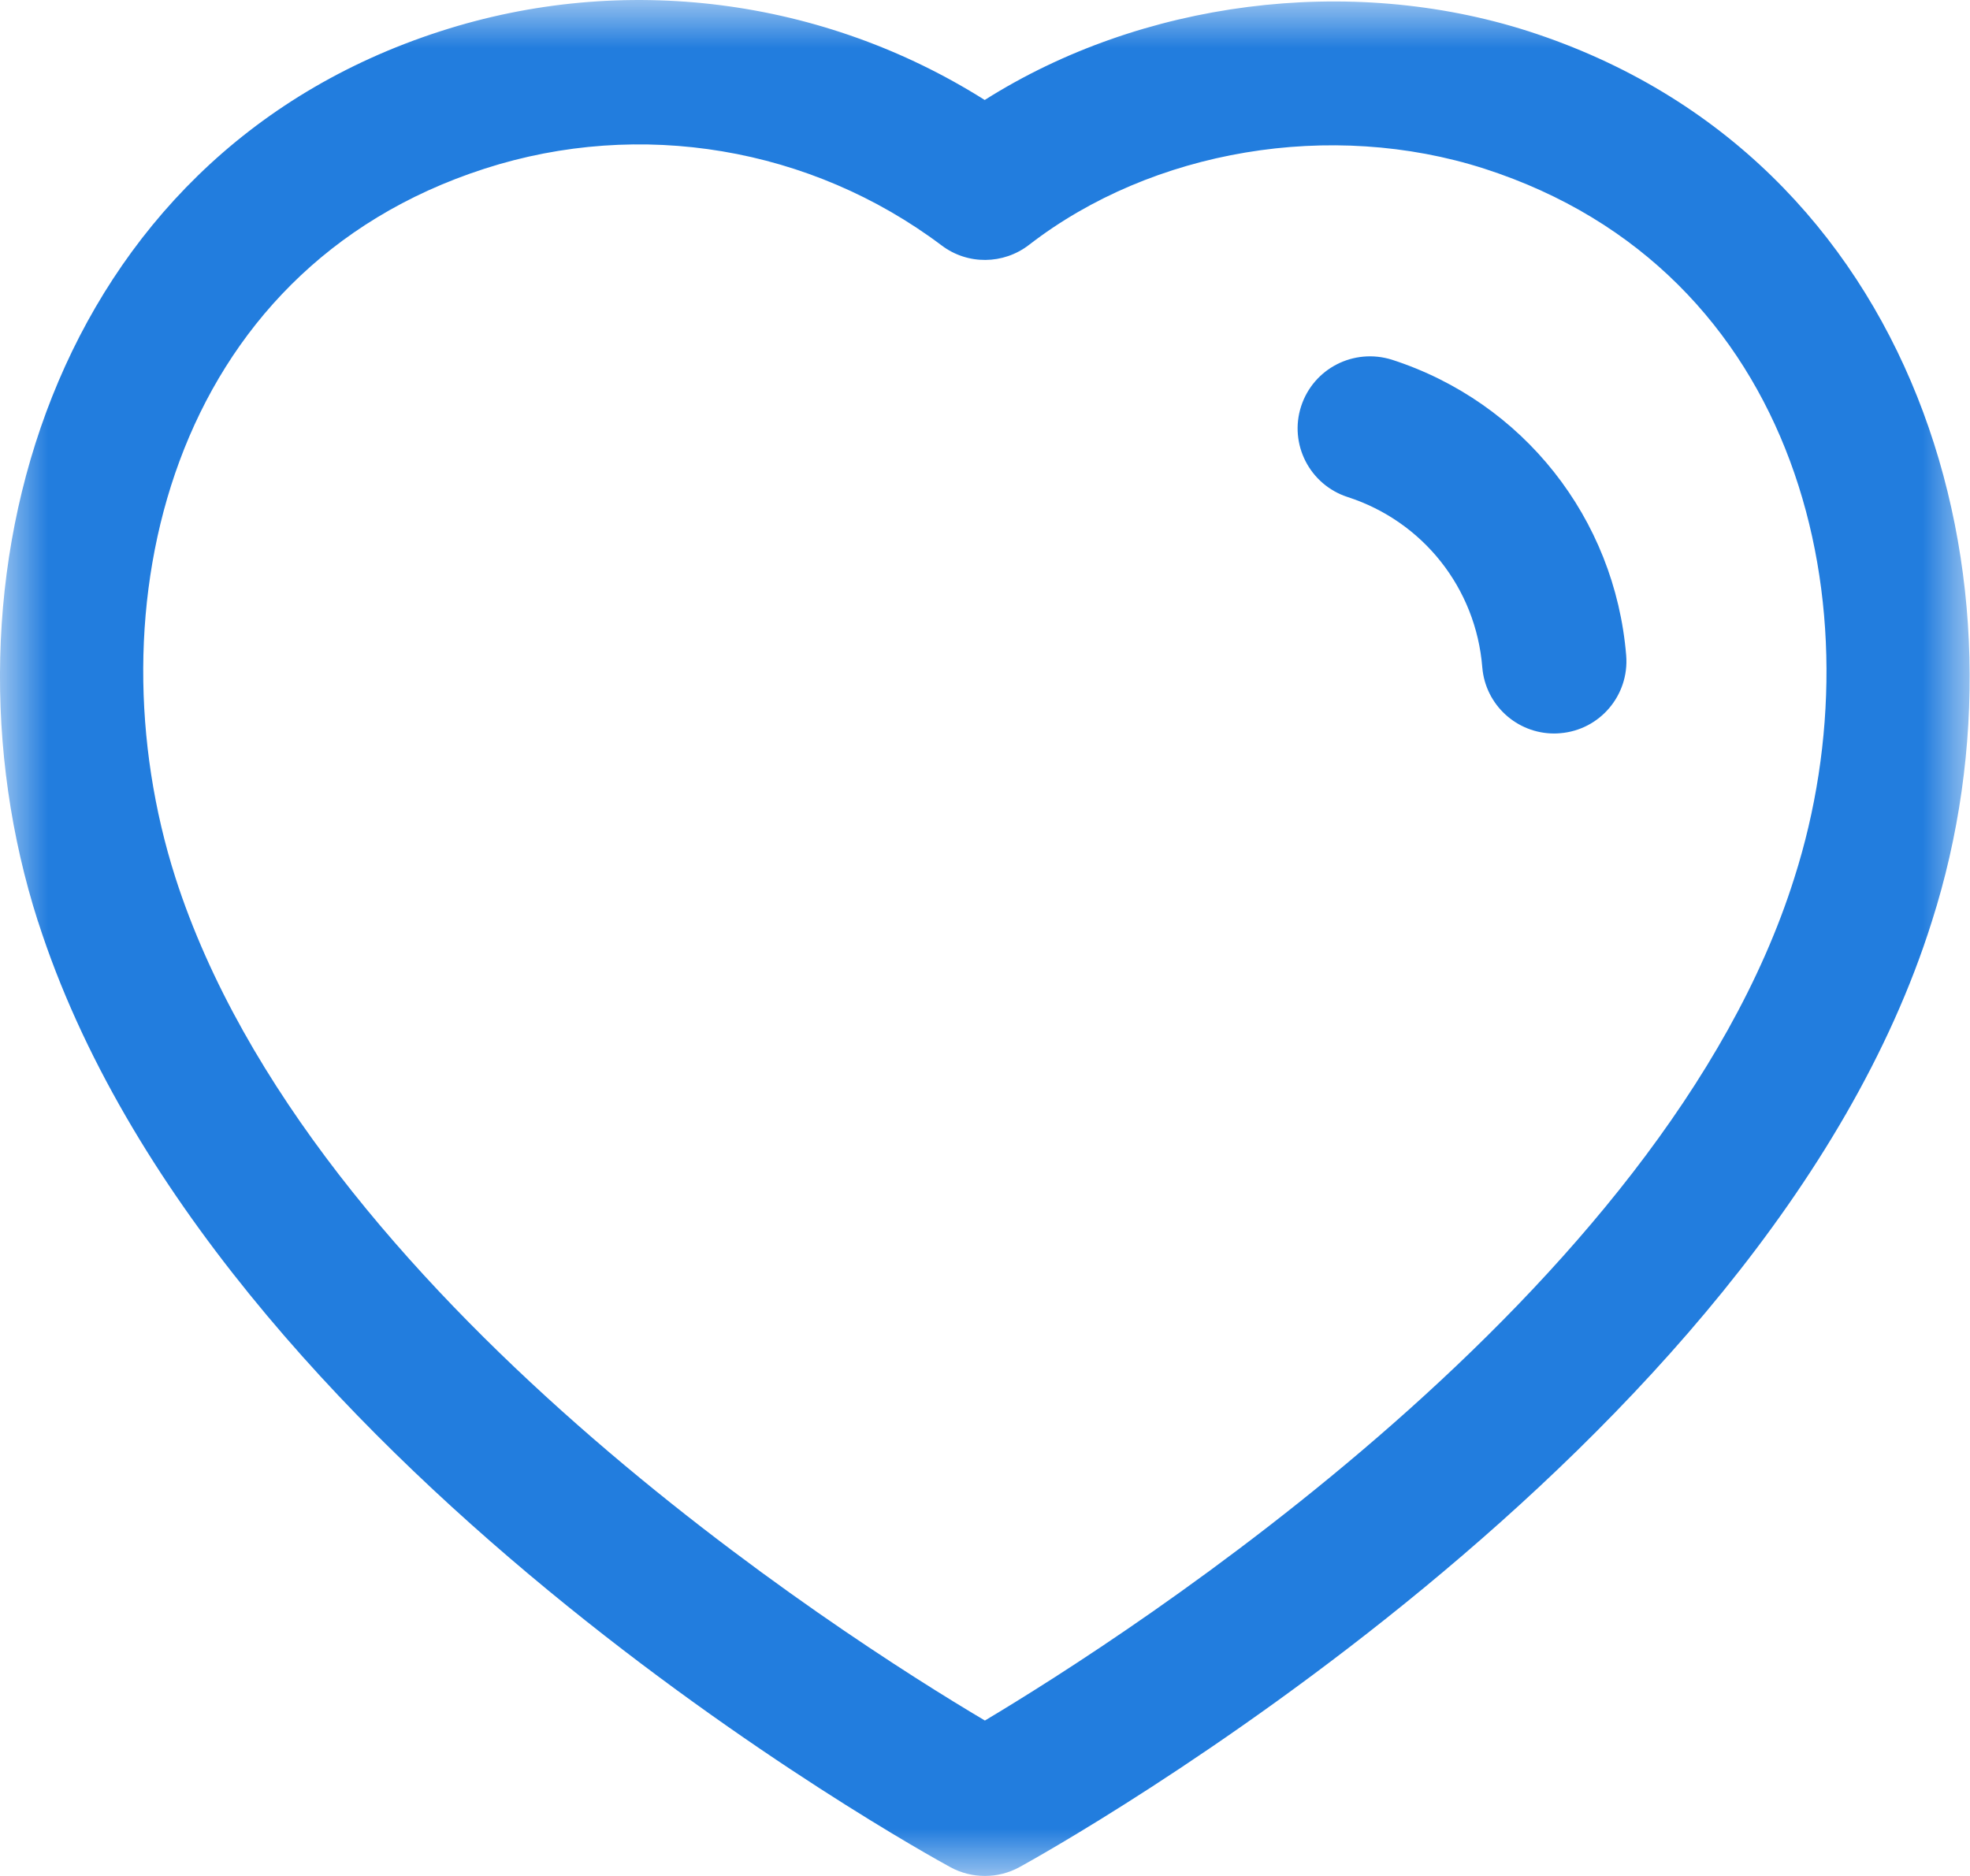 <svg width="21" height="20" viewBox="0 0 21 20" fill="none" xmlns="http://www.w3.org/2000/svg">
<mask id="mask0_1_2016" style="mask-type:alpha" maskUnits="userSpaceOnUse" x="0" y="0" width="21" height="20">
<path fill-rule="evenodd" clip-rule="evenodd" d="M0 0H20.996V20H0V0Z" fill="white"/>
</mask>
<g mask="url(#mask0_1_2016)">
<path fill-rule="evenodd" clip-rule="evenodd" d="M1.87 9.357C3.308 13.83 8.989 17.448 10.499 18.343C12.014 17.438 17.735 13.781 19.127 9.361C20.041 6.503 19.193 2.884 15.822 1.798C14.19 1.274 12.285 1.593 10.97 2.61C10.696 2.822 10.314 2.826 10.037 2.616C8.644 1.569 6.825 1.263 5.167 1.798C1.802 2.883 0.957 6.502 1.87 9.357ZM10.5 20C10.373 20 10.246 19.969 10.132 19.907C9.81 19.731 2.249 15.563 0.406 9.826C0.405 9.826 0.405 9.825 0.405 9.825C-0.752 6.213 0.536 1.674 4.695 0.333C6.648 -0.298 8.776 -0.02 10.497 1.066C12.164 0.011 14.38 -0.28 16.293 0.333C20.456 1.676 21.748 6.214 20.593 9.825C18.809 15.497 11.192 19.727 10.869 19.905C10.754 19.968 10.627 20 10.5 20Z" fill="#227DDE"/>
</g>
<path fill-rule="evenodd" clip-rule="evenodd" d="M16.567 7.82C16.17 7.82 15.834 7.516 15.801 7.114C15.733 6.27 15.169 5.559 14.366 5.299C13.961 5.168 13.739 4.734 13.87 4.331C14.002 3.927 14.432 3.708 14.838 3.835C16.236 4.287 17.215 5.525 17.335 6.988C17.369 7.412 17.054 7.783 16.631 7.817C16.609 7.819 16.589 7.82 16.567 7.82Z" fill="#227DDE"/>
</svg>
